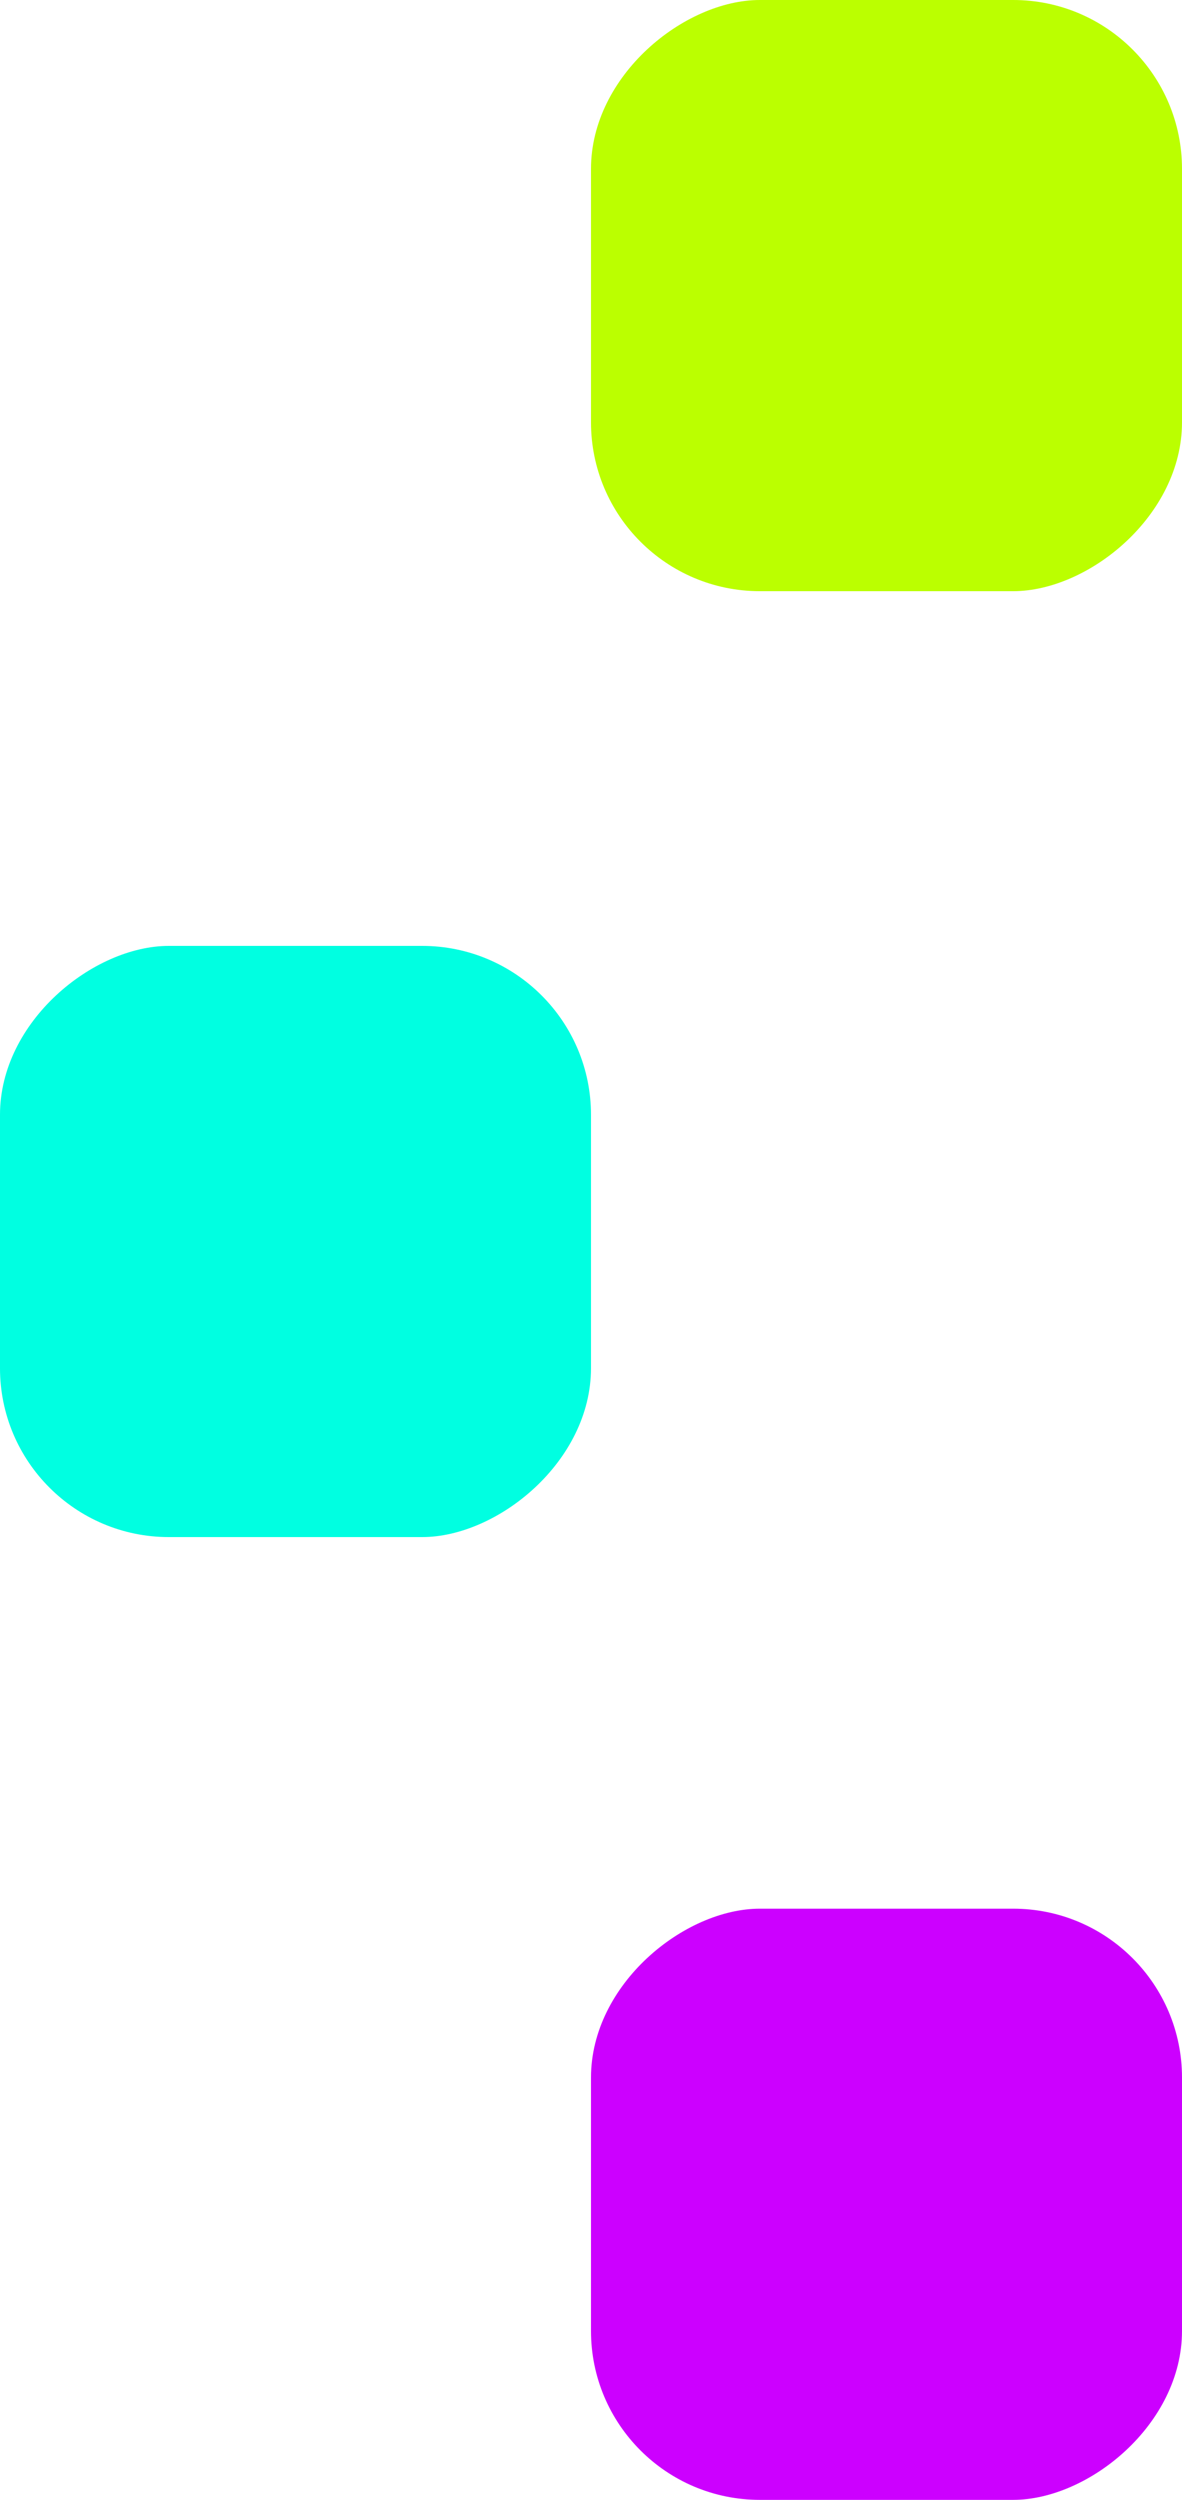 <svg width="70" height="148" viewBox="0 0 70 148" fill="none" xmlns="http://www.w3.org/2000/svg">
<rect x="70" width="35" height="35" rx="10" transform="rotate(90 70 0)" fill="#BBFF00"/>
<rect x="35" y="56" width="35" height="35" rx="10" transform="rotate(90 35 56)" fill="#00FFE1"/>
<rect x="70" y="113" width="35" height="35" rx="10" transform="rotate(90 70 113)" fill="#CC00FF"/>
</svg>
